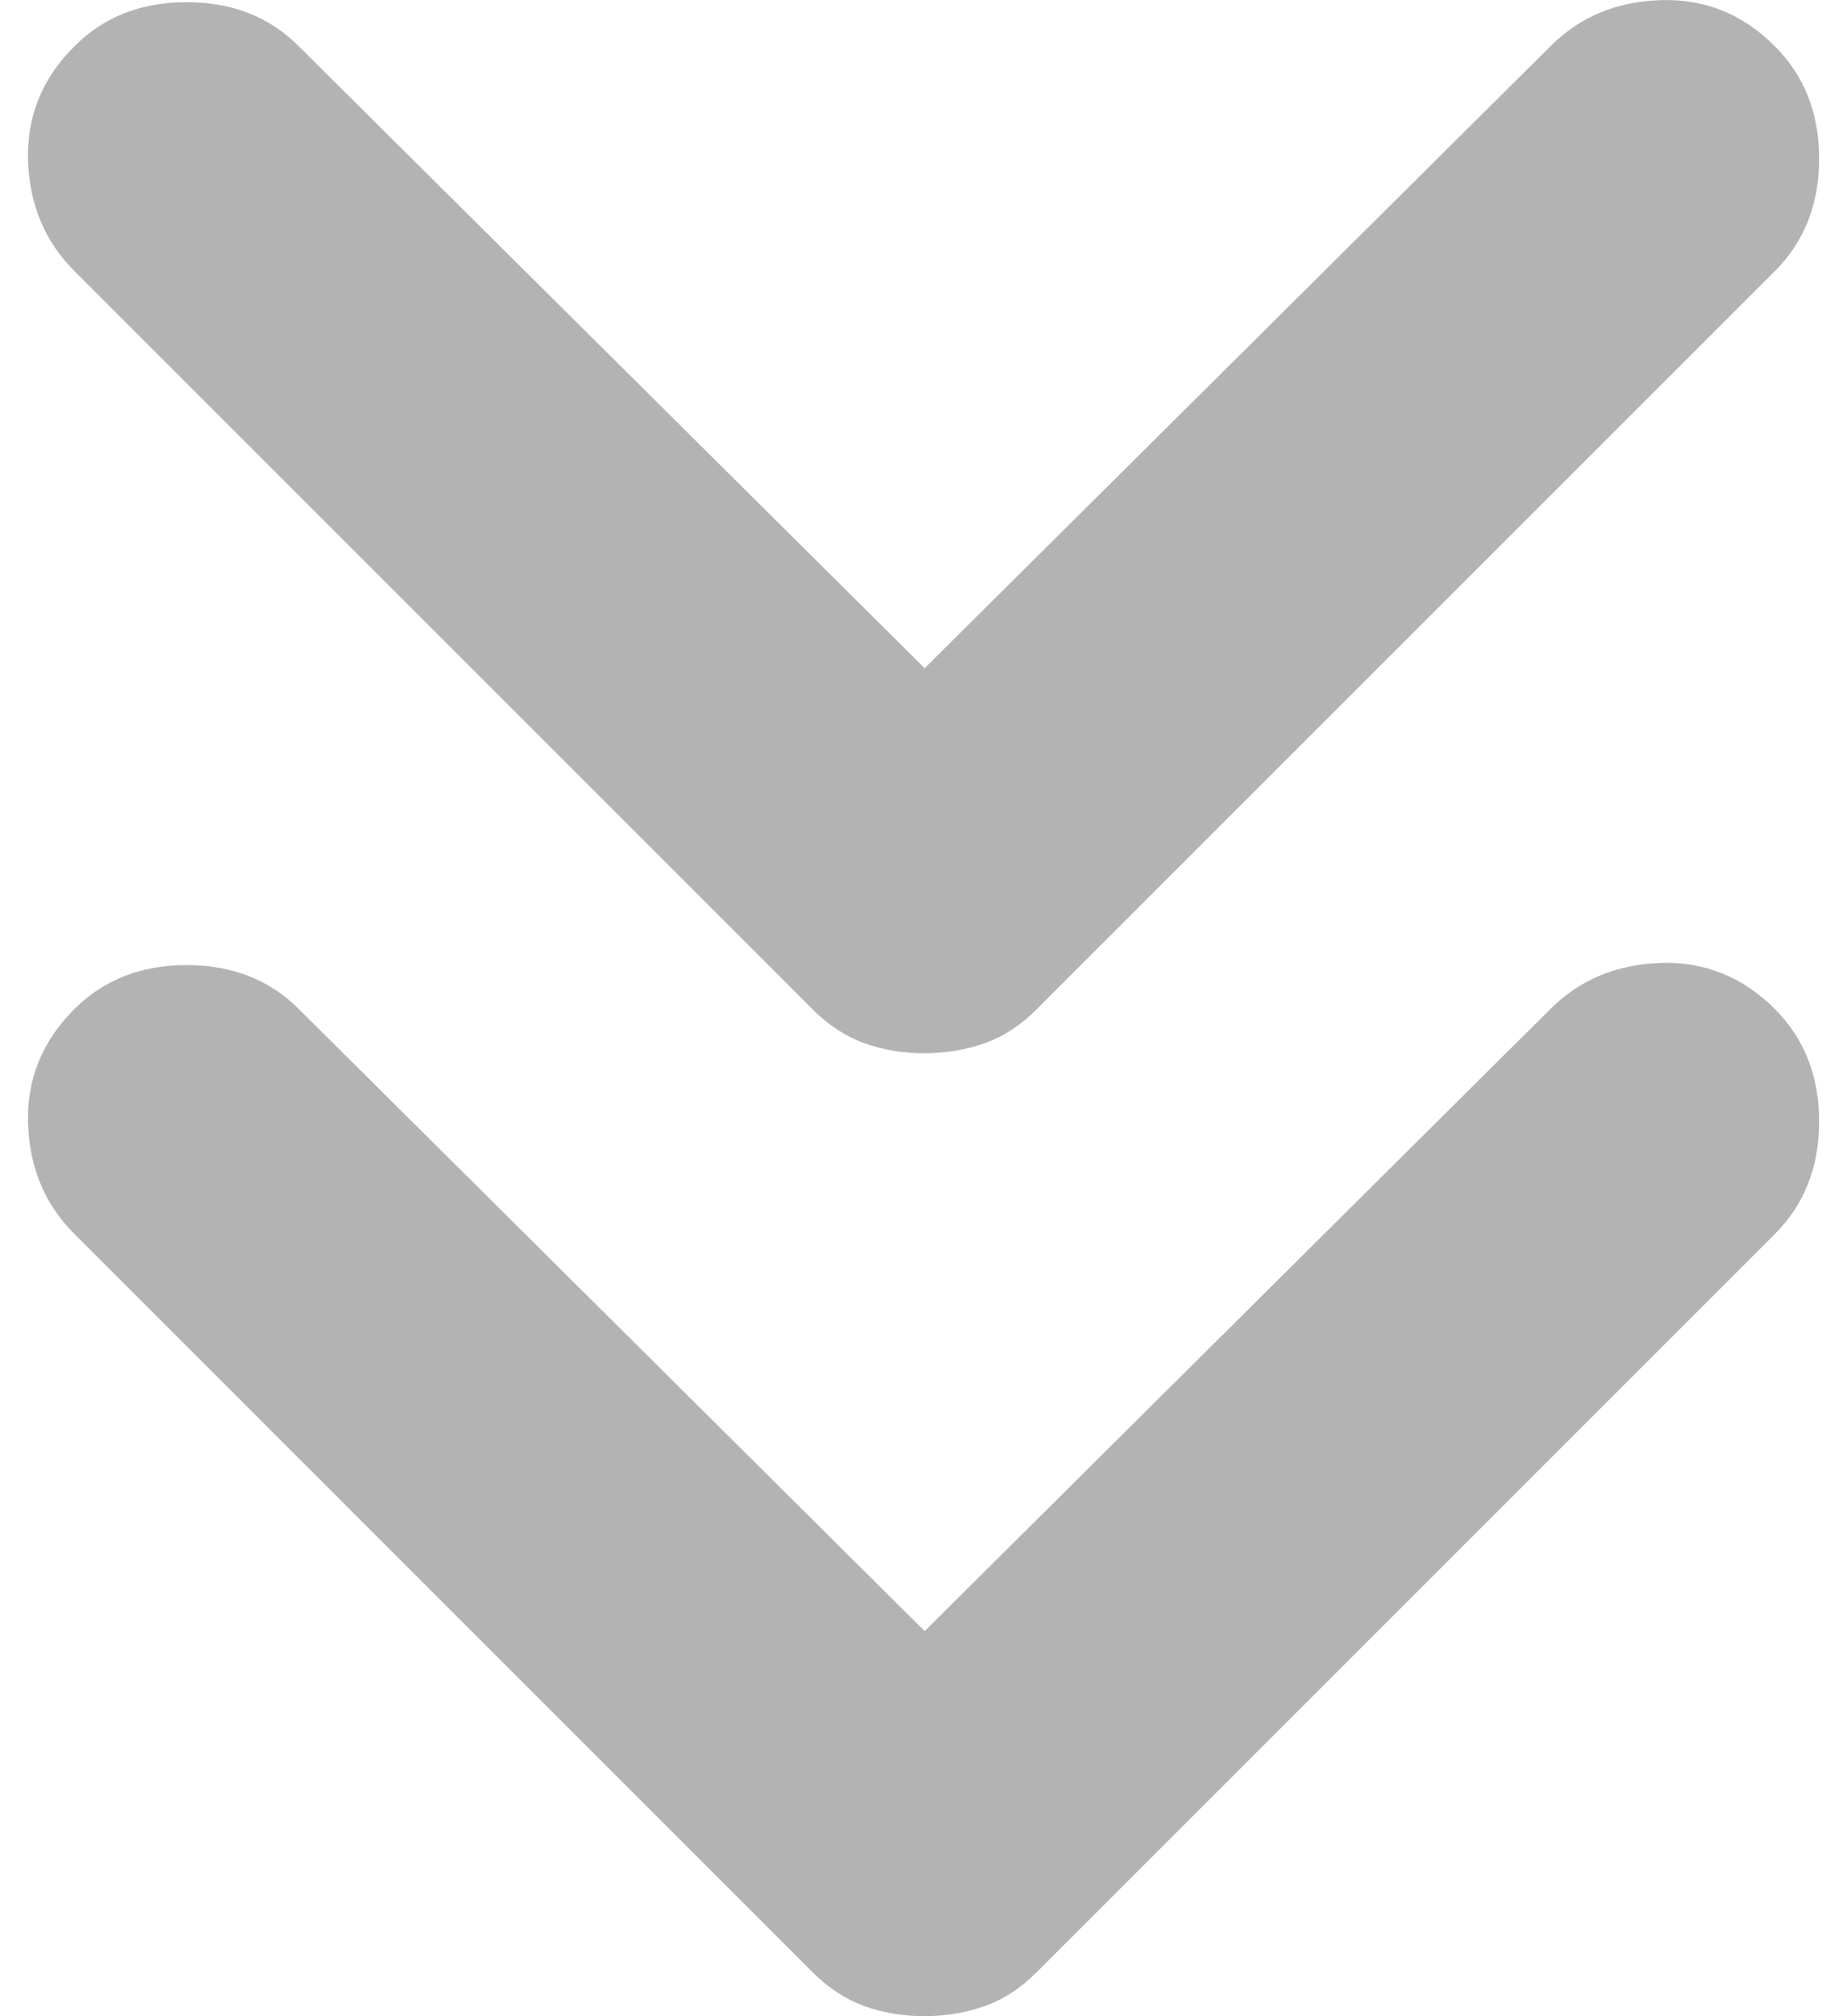 <svg width="11" height="12" viewBox="0 0 11 12" fill="none" xmlns="http://www.w3.org/2000/svg">
<path id="Vector" d="M10.571 6.006C10.746 6.182 10.834 6.404 10.834 6.675C10.834 6.946 10.746 7.169 10.571 7.344L6.175 11.737C6.08 11.833 5.976 11.9 5.865 11.94C5.753 11.979 5.634 11.999 5.507 12C5.379 12 5.26 11.98 5.148 11.94C5.037 11.9 4.933 11.832 4.838 11.737L0.443 7.344C0.267 7.169 0.176 6.95 0.167 6.687C0.159 6.424 0.251 6.197 0.443 6.006C0.618 5.831 0.841 5.744 1.111 5.744C1.382 5.744 1.605 5.831 1.78 6.006L5.507 9.708L9.233 6.006C9.408 5.831 9.627 5.74 9.89 5.731C10.153 5.723 10.38 5.815 10.571 6.006ZM10.571 0.276C10.746 0.451 10.834 0.674 10.834 0.944C10.834 1.215 10.746 1.438 10.571 1.613L6.175 6.006C6.08 6.102 5.976 6.169 5.865 6.209C5.753 6.248 5.634 6.268 5.507 6.269C5.379 6.269 5.26 6.249 5.148 6.209C5.037 6.169 4.933 6.101 4.838 6.006L0.443 1.613C0.267 1.438 0.176 1.219 0.167 0.956C0.159 0.693 0.251 0.466 0.443 0.276C0.618 0.1 0.841 0.013 1.111 0.013C1.382 0.013 1.605 0.1 1.78 0.276L5.507 3.977L9.233 0.276C9.408 0.1 9.627 0.009 9.89 0.001C10.153 -0.008 10.38 0.084 10.571 0.276Z" fill="#B3B3B3"/>
</svg>
